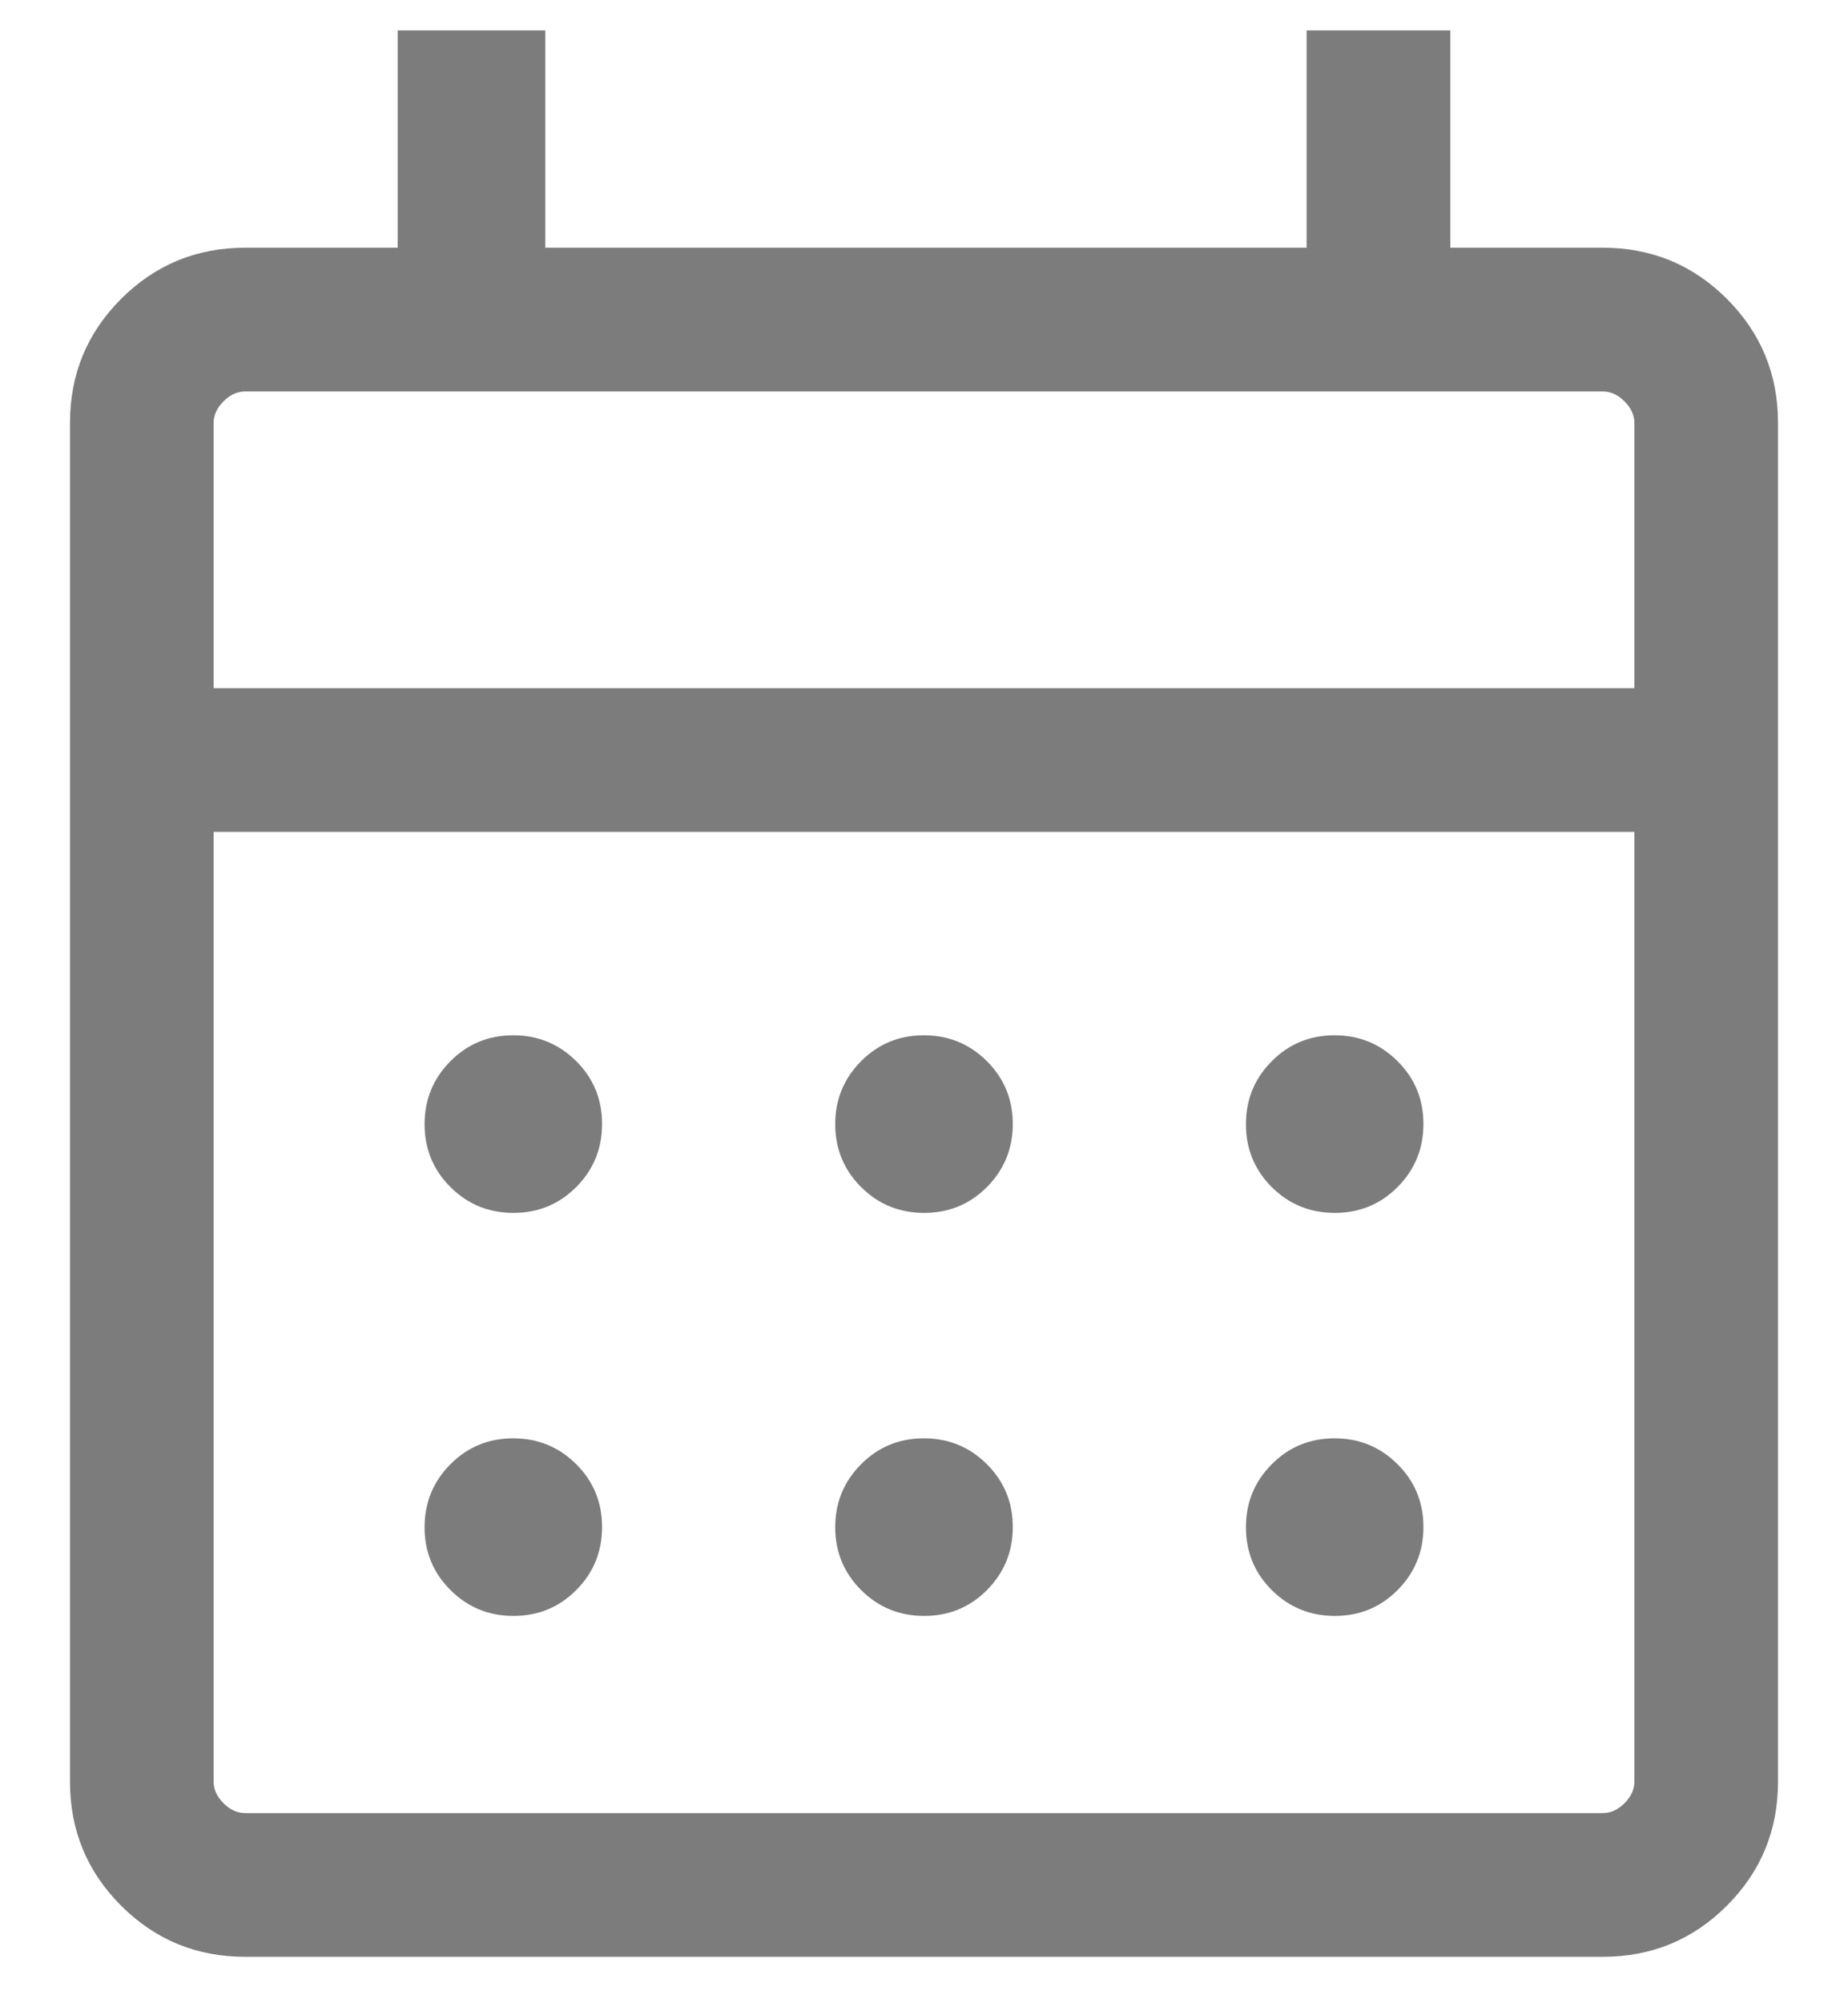 <svg width="24" height="26" viewBox="0 0 24 26" fill="none" xmlns="http://www.w3.org/2000/svg">
<path d="M3.182 25.397C2.552 25.397 2.015 25.176 1.573 24.734C1.13 24.291 0.909 23.755 0.909 23.125V5.488C0.909 4.858 1.13 4.322 1.573 3.879C2.015 3.437 2.553 3.215 3.185 3.215H5.165V0.395H7.082V3.215H16.969V0.395H18.835V3.215H20.815C21.447 3.215 21.985 3.437 22.427 3.879C22.87 4.322 23.091 4.858 23.091 5.488V23.125C23.091 23.755 22.87 24.291 22.427 24.734C21.985 25.176 21.448 25.397 20.818 25.397H3.182ZM3.185 23.532H20.815C20.918 23.532 21.012 23.489 21.097 23.404C21.183 23.319 21.226 23.224 21.226 23.122V10.797H2.774V23.122C2.774 23.224 2.817 23.319 2.903 23.404C2.988 23.489 3.082 23.532 3.185 23.532ZM2.774 8.932H21.226V5.491C21.226 5.389 21.183 5.295 21.097 5.209C21.012 5.123 20.918 5.081 20.815 5.081H3.185C3.082 5.081 2.988 5.123 2.903 5.209C2.817 5.295 2.774 5.389 2.774 5.491V8.932ZM12.002 15.742C11.681 15.742 11.408 15.631 11.184 15.408C10.96 15.184 10.847 14.912 10.847 14.592C10.847 14.271 10.959 13.998 11.182 13.774C11.405 13.549 11.677 13.437 11.998 13.437C12.319 13.437 12.592 13.549 12.816 13.772C13.04 13.995 13.153 14.267 13.153 14.588C13.153 14.909 13.041 15.181 12.818 15.406C12.595 15.63 12.323 15.742 12.002 15.742ZM6.668 15.742C6.348 15.742 6.075 15.631 5.851 15.408C5.626 15.184 5.514 14.912 5.514 14.592C5.514 14.271 5.626 13.998 5.849 13.774C6.072 13.549 6.344 13.437 6.665 13.437C6.986 13.437 7.258 13.549 7.483 13.772C7.707 13.995 7.819 14.267 7.819 14.588C7.819 14.909 7.708 15.181 7.484 15.406C7.261 15.63 6.989 15.742 6.668 15.742ZM17.335 15.742C17.014 15.742 16.742 15.631 16.517 15.408C16.293 15.184 16.181 14.912 16.181 14.592C16.181 14.271 16.292 13.998 16.516 13.774C16.739 13.549 17.011 13.437 17.332 13.437C17.652 13.437 17.925 13.549 18.149 13.772C18.374 13.995 18.486 14.267 18.486 14.588C18.486 14.909 18.374 15.181 18.151 15.406C17.928 15.63 17.656 15.742 17.335 15.742ZM12.002 20.973C11.681 20.973 11.408 20.861 11.184 20.638C10.96 20.415 10.847 20.143 10.847 19.822C10.847 19.502 10.959 19.229 11.182 19.005C11.405 18.78 11.677 18.668 11.998 18.668C12.319 18.668 12.592 18.78 12.816 19.003C13.04 19.226 13.153 19.498 13.153 19.819C13.153 20.14 13.041 20.412 12.818 20.637C12.595 20.861 12.323 20.973 12.002 20.973ZM6.668 20.973C6.348 20.973 6.075 20.861 5.851 20.638C5.626 20.415 5.514 20.143 5.514 19.822C5.514 19.502 5.626 19.229 5.849 19.005C6.072 18.78 6.344 18.668 6.665 18.668C6.986 18.668 7.258 18.78 7.483 19.003C7.707 19.226 7.819 19.498 7.819 19.819C7.819 20.14 7.708 20.412 7.484 20.637C7.261 20.861 6.989 20.973 6.668 20.973ZM17.335 20.973C17.014 20.973 16.742 20.861 16.517 20.638C16.293 20.415 16.181 20.143 16.181 19.822C16.181 19.502 16.292 19.229 16.516 19.005C16.739 18.78 17.011 18.668 17.332 18.668C17.652 18.668 17.925 18.78 18.149 19.003C18.374 19.226 18.486 19.498 18.486 19.819C18.486 20.14 18.374 20.412 18.151 20.637C17.928 20.861 17.656 20.973 17.335 20.973Z" fill="#7C7C7C"/>
</svg>
